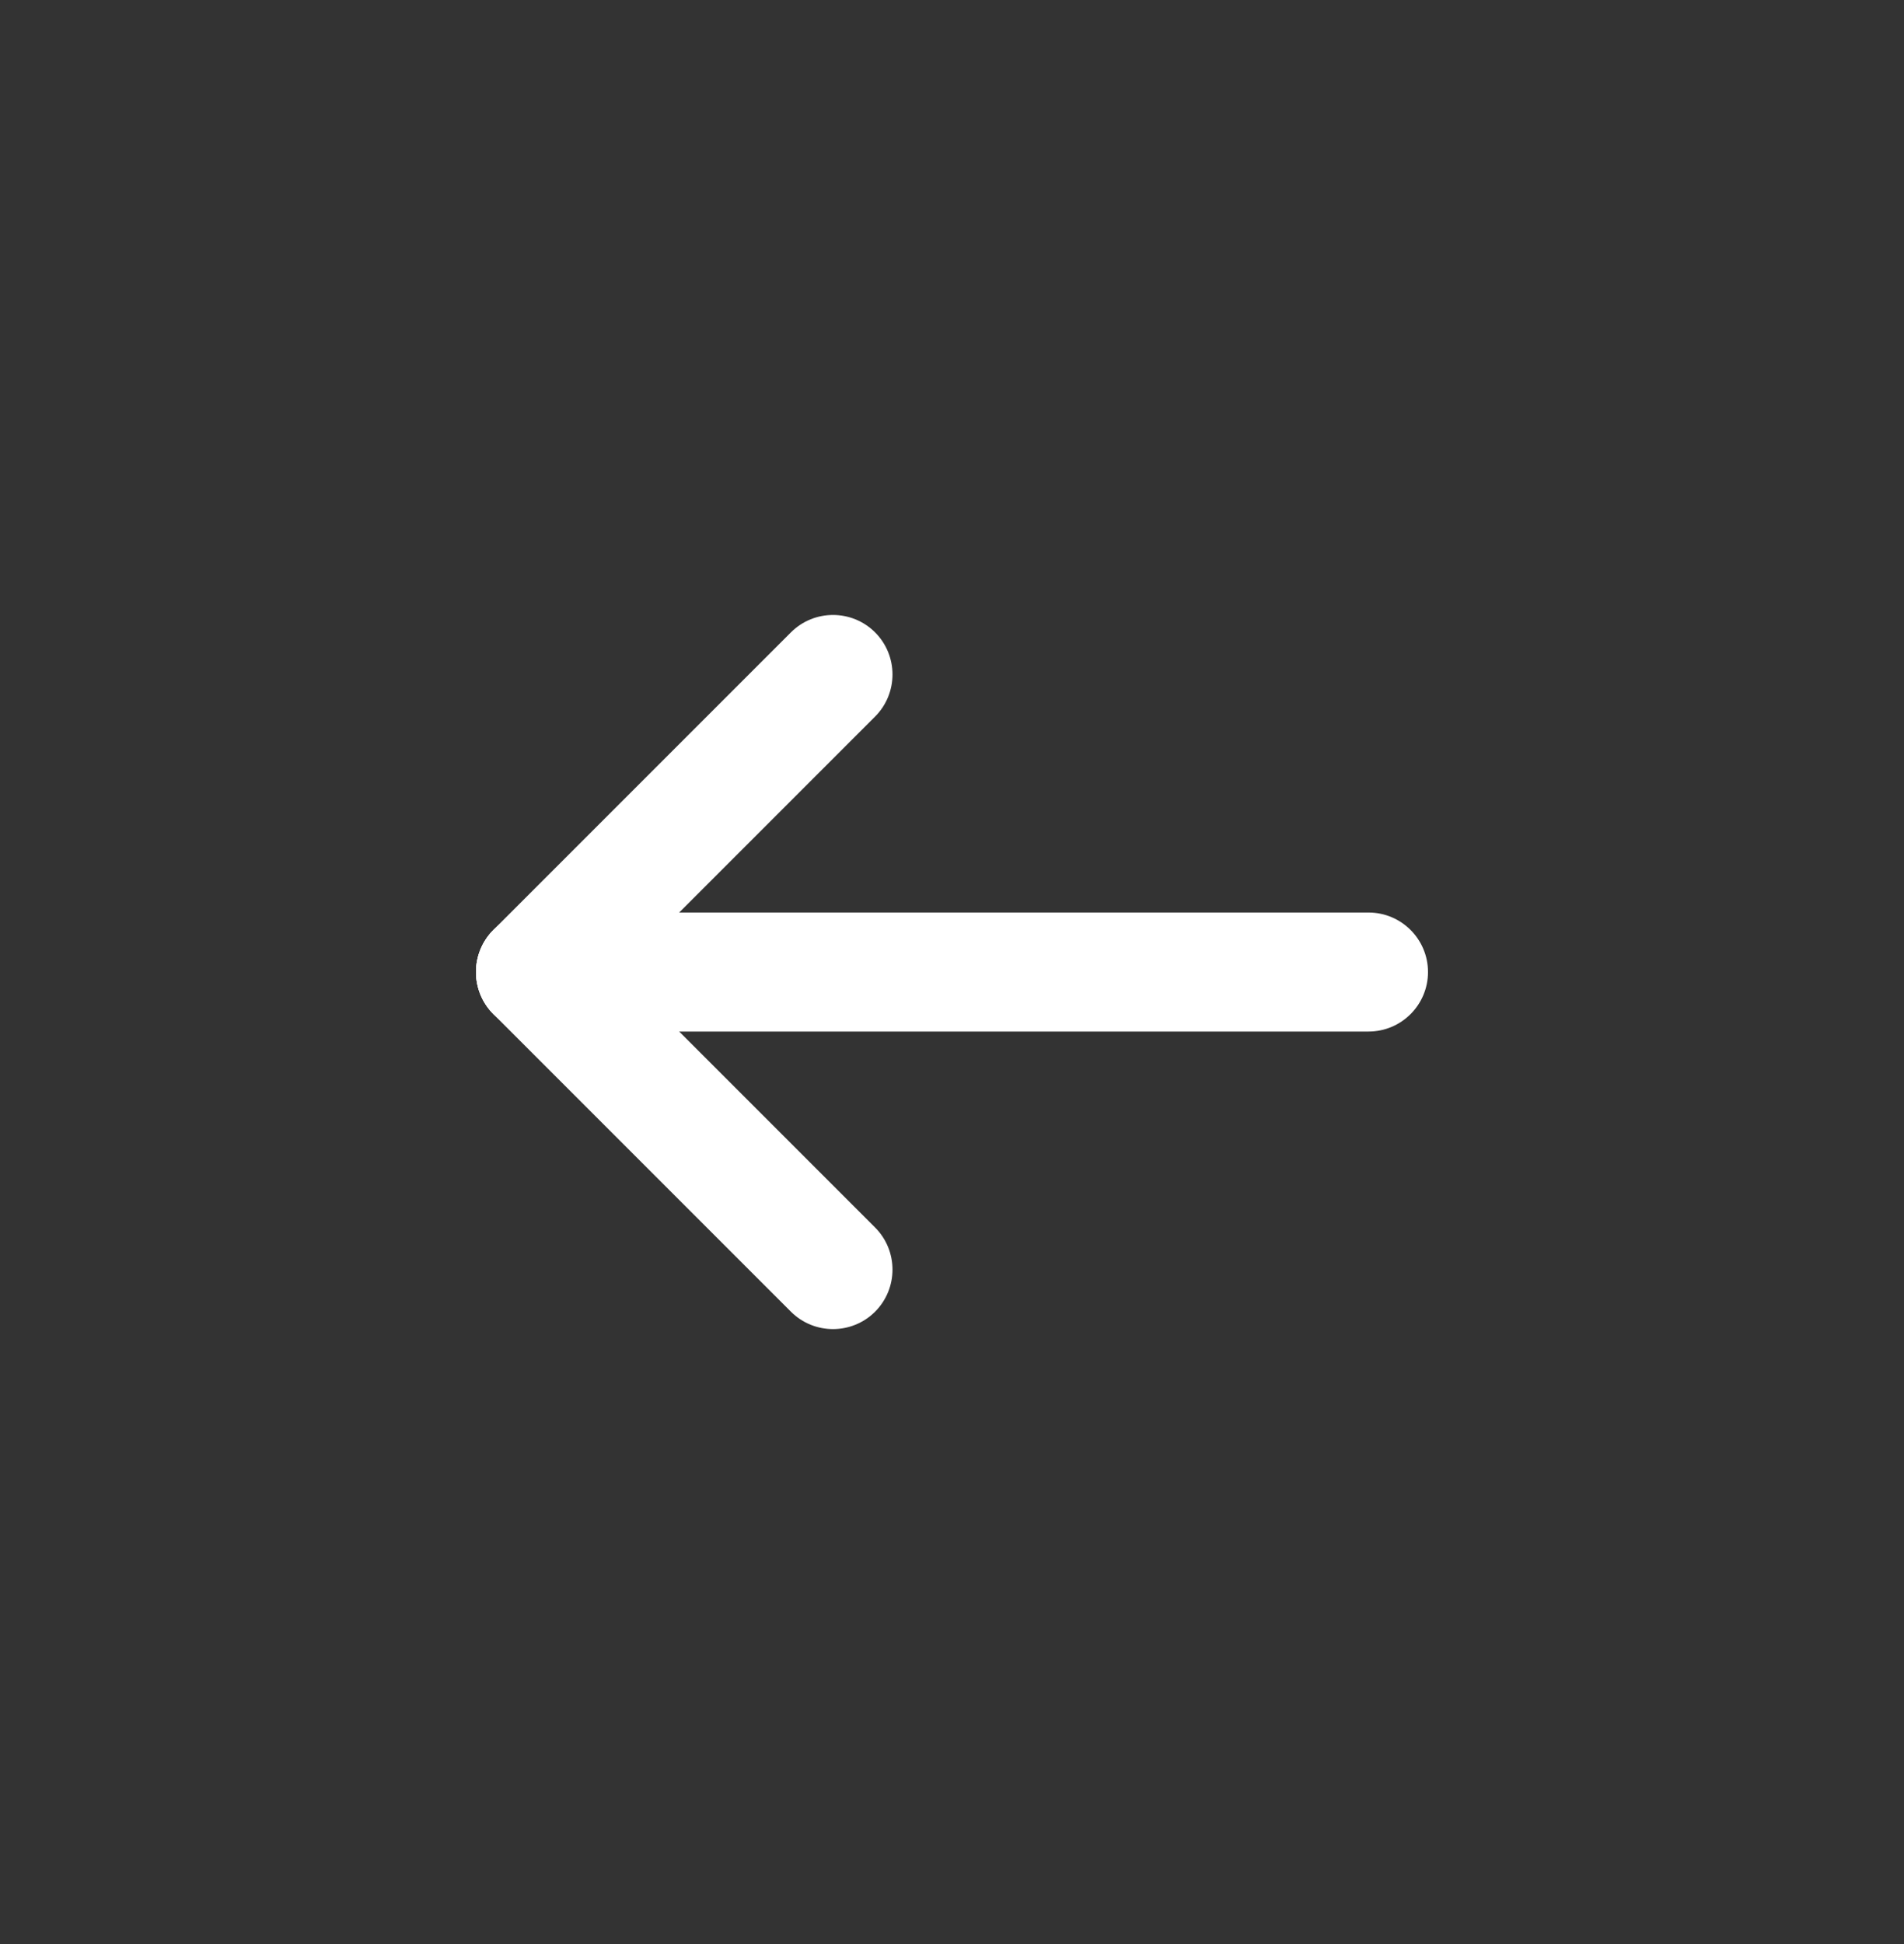<svg width="48" height="49" viewBox="0 0 48 49" fill="none" xmlns="http://www.w3.org/2000/svg">
<rect x="0" y="0" width="48" height="49" fill="#333333" stroke="none"/>
<path fill-rule="evenodd" clip-rule="evenodd" d="M13.5 26C12.672 26 12 25.328 12 24.5C12 23.672 12.672 23 13.5 23H34.5C35.328 23 36 23.672 36 24.5C36 25.328 35.328 26 34.5 26H13.5Z" fill="white"/>
<path fill-rule="evenodd" clip-rule="evenodd" d="M12.439 25.561C11.854 24.975 11.854 24.025 12.439 23.439C13.025 22.854 13.975 22.854 14.561 23.439L22.061 30.939C22.646 31.525 22.646 32.475 22.061 33.061C21.475 33.646 20.525 33.646 19.939 33.061L12.439 25.561Z" fill="white"/>
<path fill-rule="evenodd" clip-rule="evenodd" d="M14.561 25.561C13.975 26.146 13.025 26.146 12.439 25.561C11.854 24.975 11.854 24.025 12.439 23.439L19.939 15.939C20.525 15.354 21.475 15.354 22.061 15.939C22.646 16.525 22.646 17.475 22.061 18.061L14.561 25.561Z" fill="white"/>
</svg>
